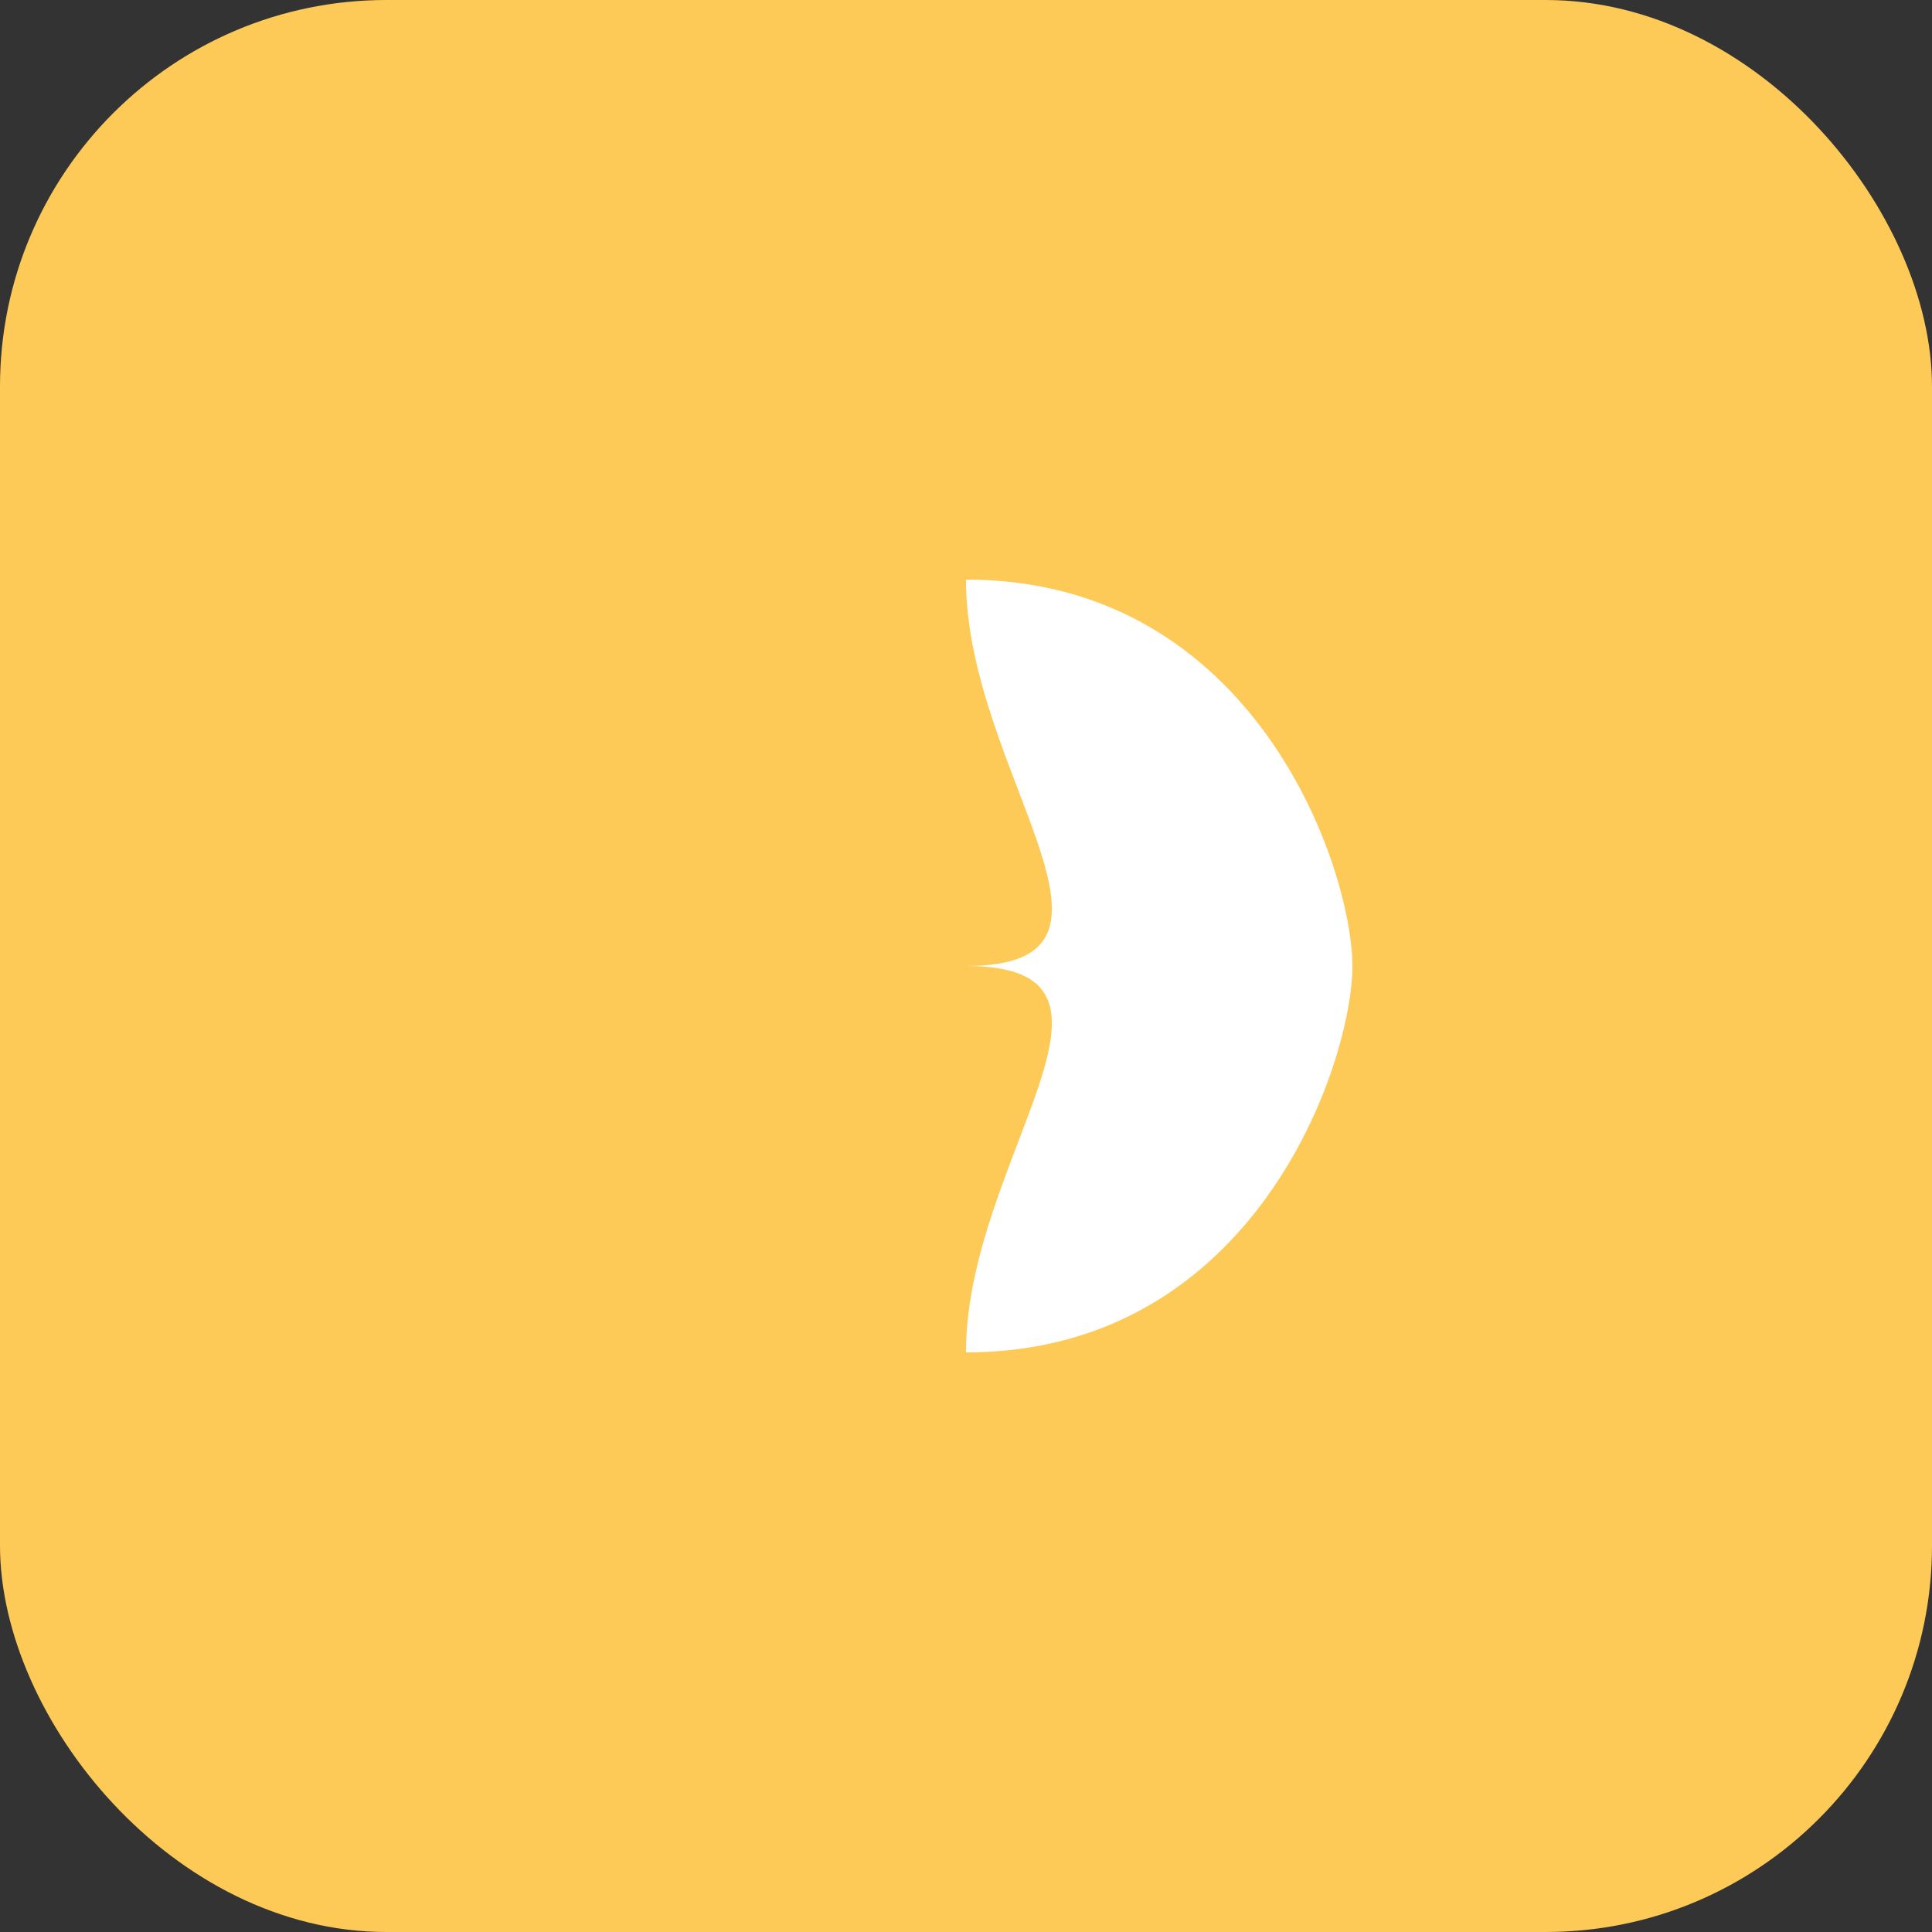 <svg width="40" height="40" viewBox="0 0 40 40" fill="none" xmlns="http://www.w3.org/2000/svg">
  <rect x="0" y="0" width="40" height="40" fill="#333333" stroke="none"/>
  <rect width="40" height="40" rx="8" fill="#feca57"/>
  <path d="M20 12C26 12 28 18 28 20C28 22 26 28 20 28C20 24 24 20 20 20C24 20 20 16 20 12Z" fill="white"/>
</svg>